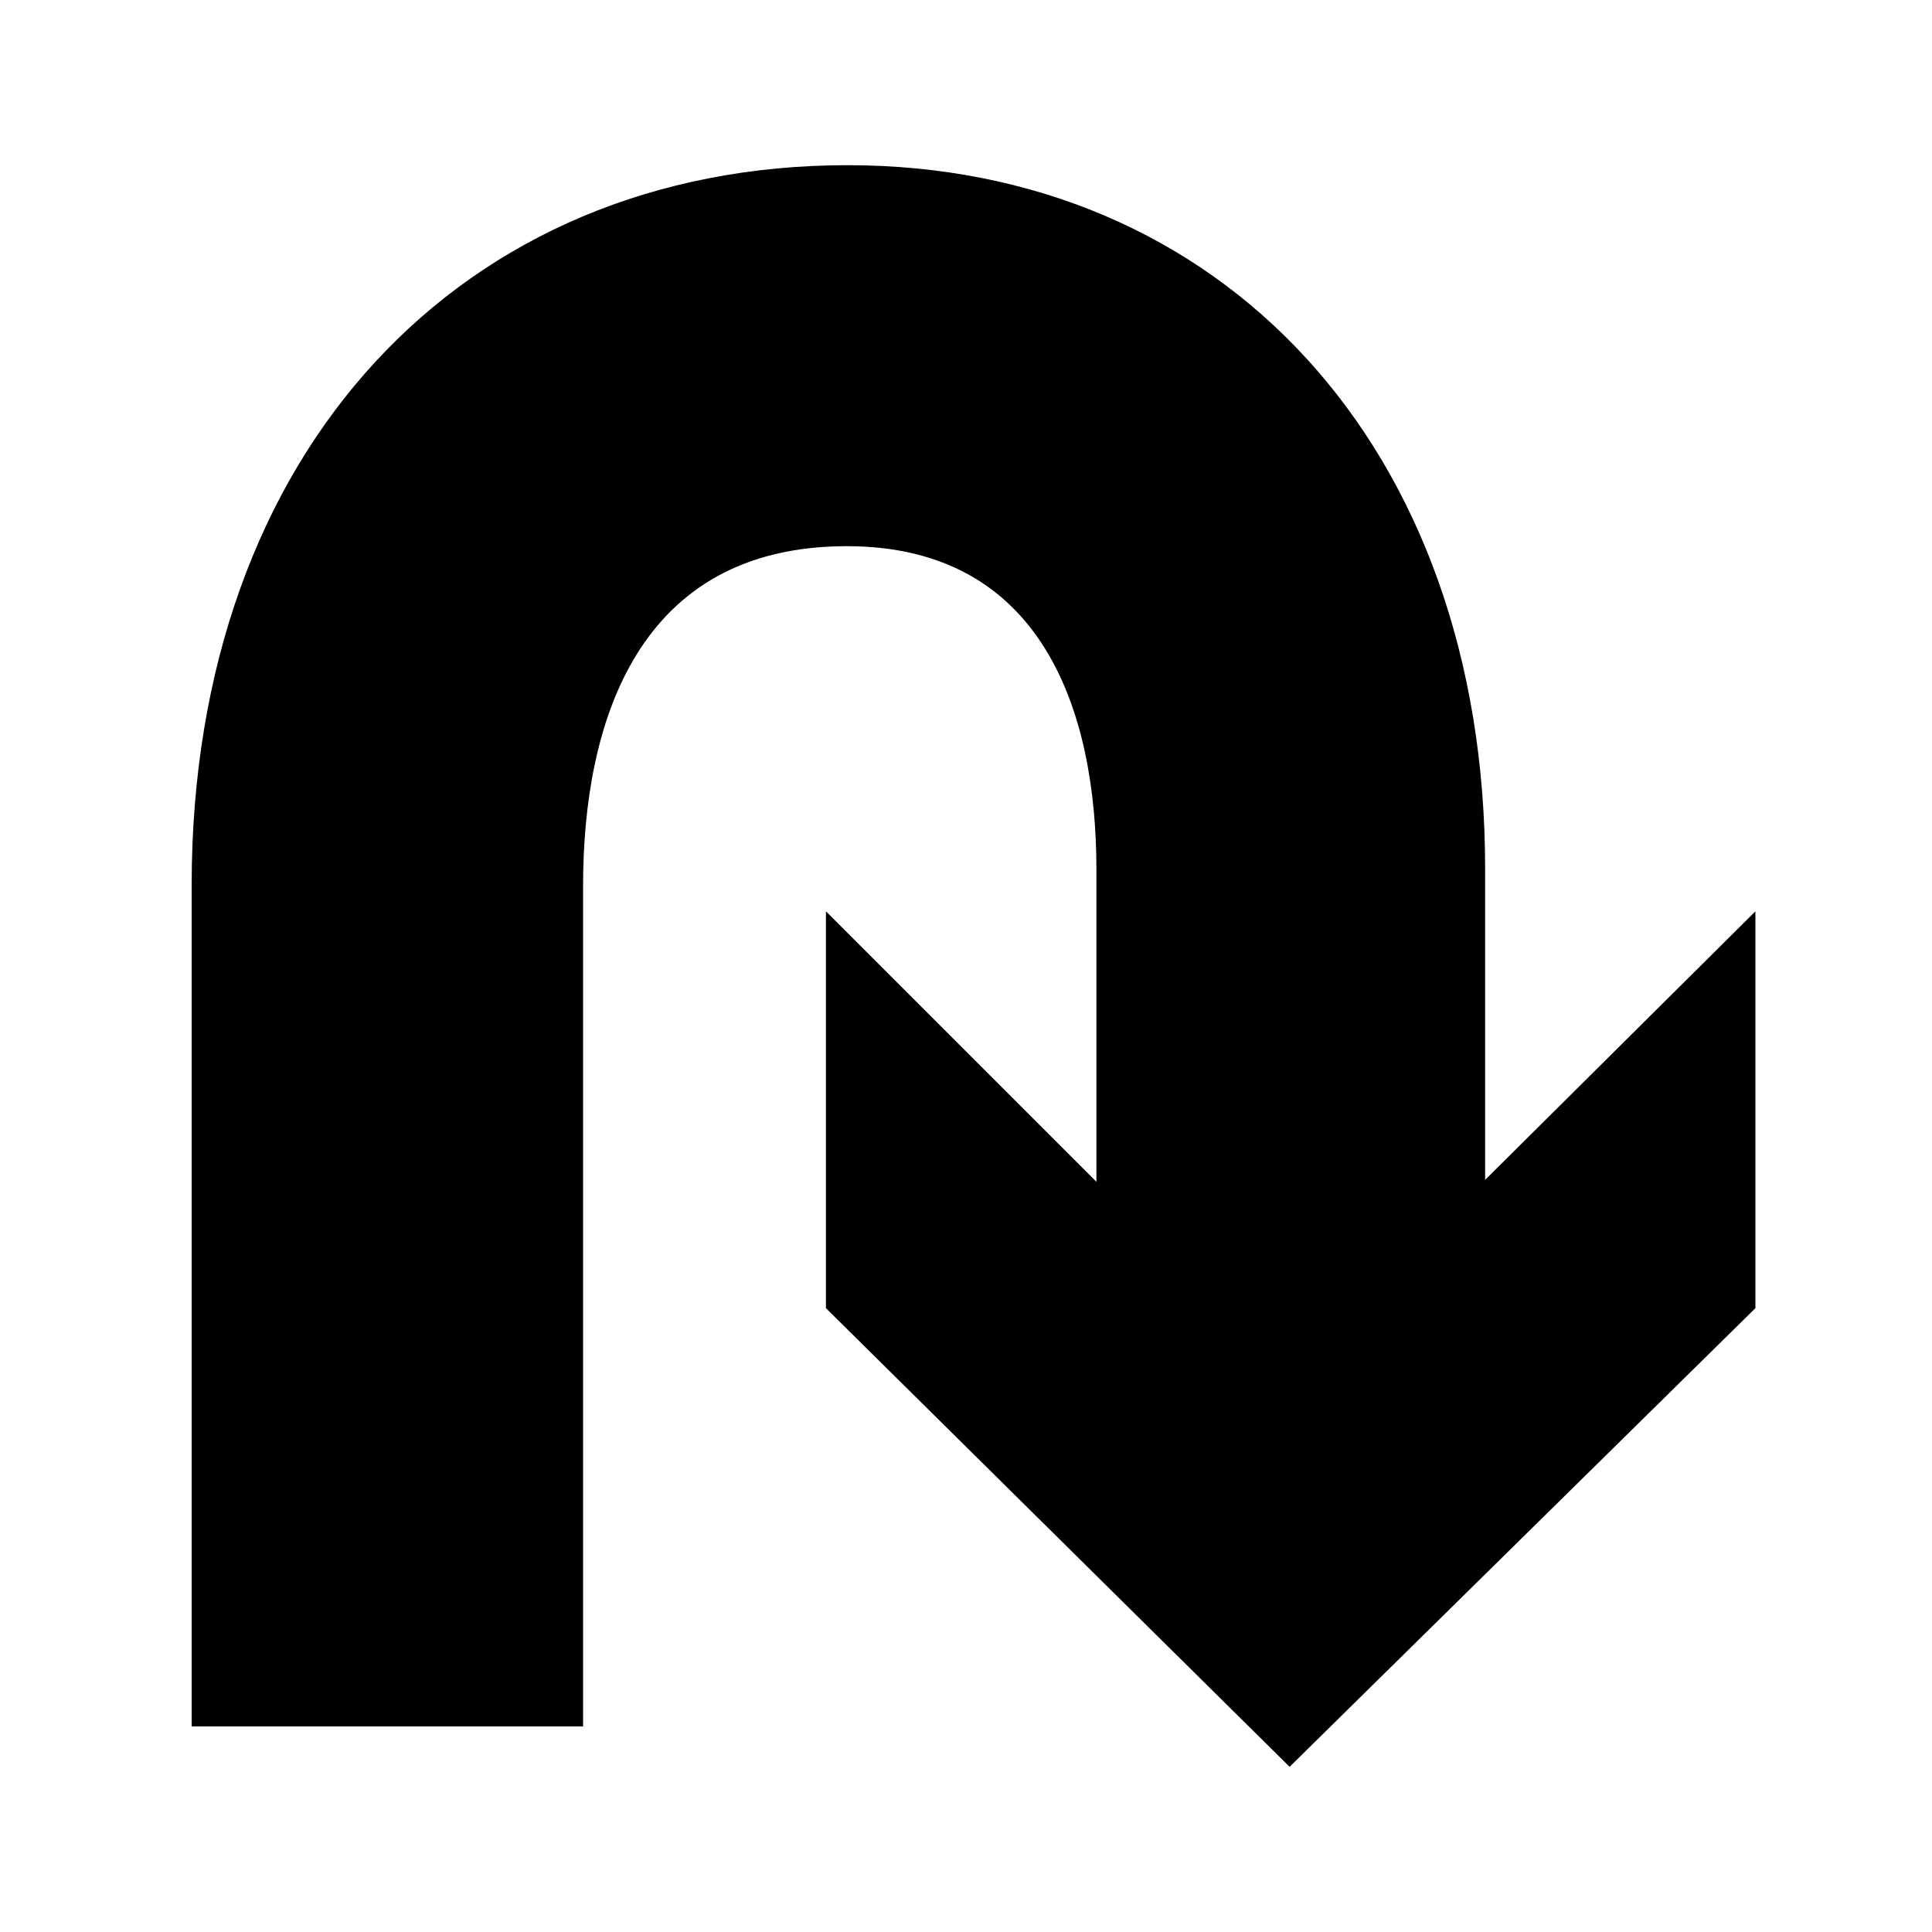 <svg xmlns="http://www.w3.org/2000/svg" viewBox="0 0 100 100"><title>NNN</title><path d="M90.86,47.17V67.71L66.75,91.45l-24-23.74V47.17l14,14V45c0-8.24-2.83-16.73-12.92-16.73-10.82,0-13.65,9.1-13.65,17.59V89.36H9.92V45.82c0-22.51,14-37.27,33.95-37.27,19.31,0,33,14.51,33,36.41V61.07Z"/></svg>